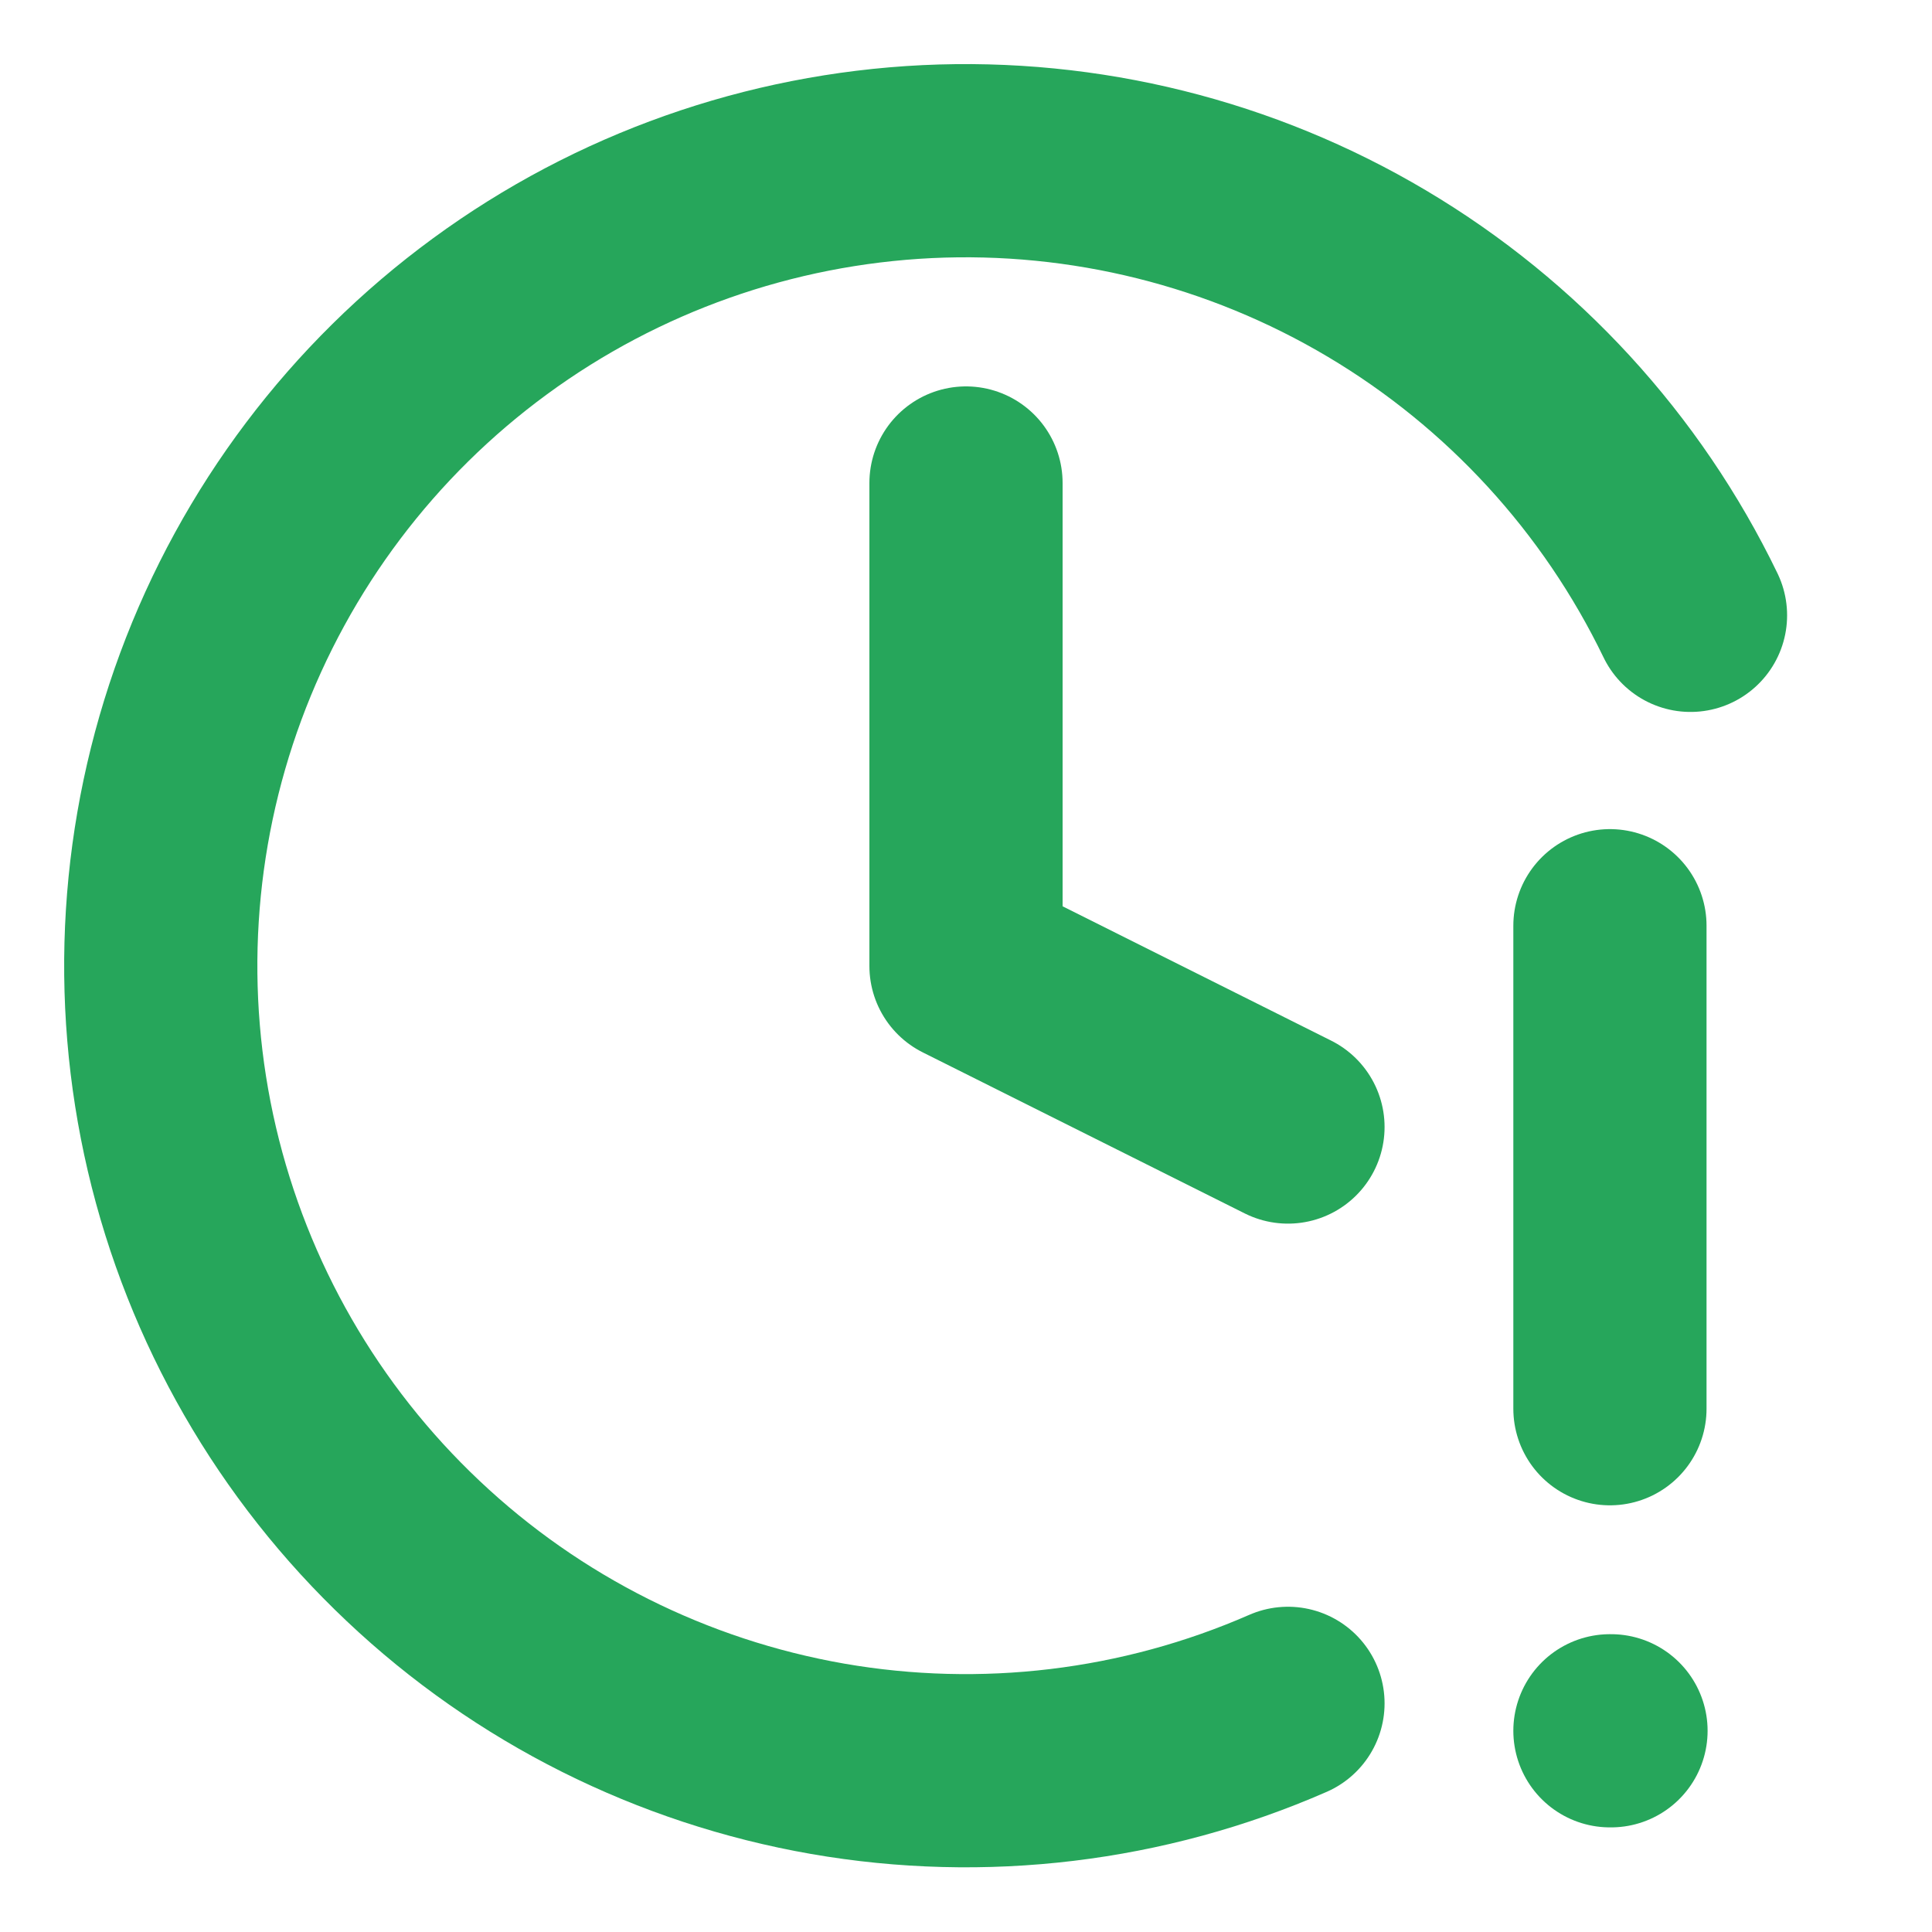 <svg width="20" height="20" viewBox="0 0 20 20" fill="none" xmlns="http://www.w3.org/2000/svg">
<path d="M10 5V10L13.333 11.667" stroke="#26A65B" stroke-width="2" stroke-linecap="round" stroke-linejoin="round"/>
<path d="M13.333 17.633C11.836 18.288 10.178 18.487 8.568 18.207C6.958 17.926 5.465 17.179 4.277 16.056C3.088 14.934 2.256 13.488 1.883 11.896C1.511 10.305 1.615 8.639 2.182 7.106C2.749 5.573 3.754 4.24 5.073 3.274C6.391 2.308 7.965 1.752 9.598 1.673C11.23 1.595 12.85 1.998 14.255 2.833C15.66 3.668 16.789 4.898 17.5 6.37" stroke="#26A65B" stroke-width="2" stroke-linecap="round" stroke-linejoin="round"/>
<path d="M16.666 9.583V14.583" stroke="#26A65B" stroke-width="2" stroke-linecap="round" stroke-linejoin="round"/>
<path d="M16.666 17.917H16.677" stroke="#26A65B" stroke-width="2" stroke-linecap="round" stroke-linejoin="round"/>
</svg>
